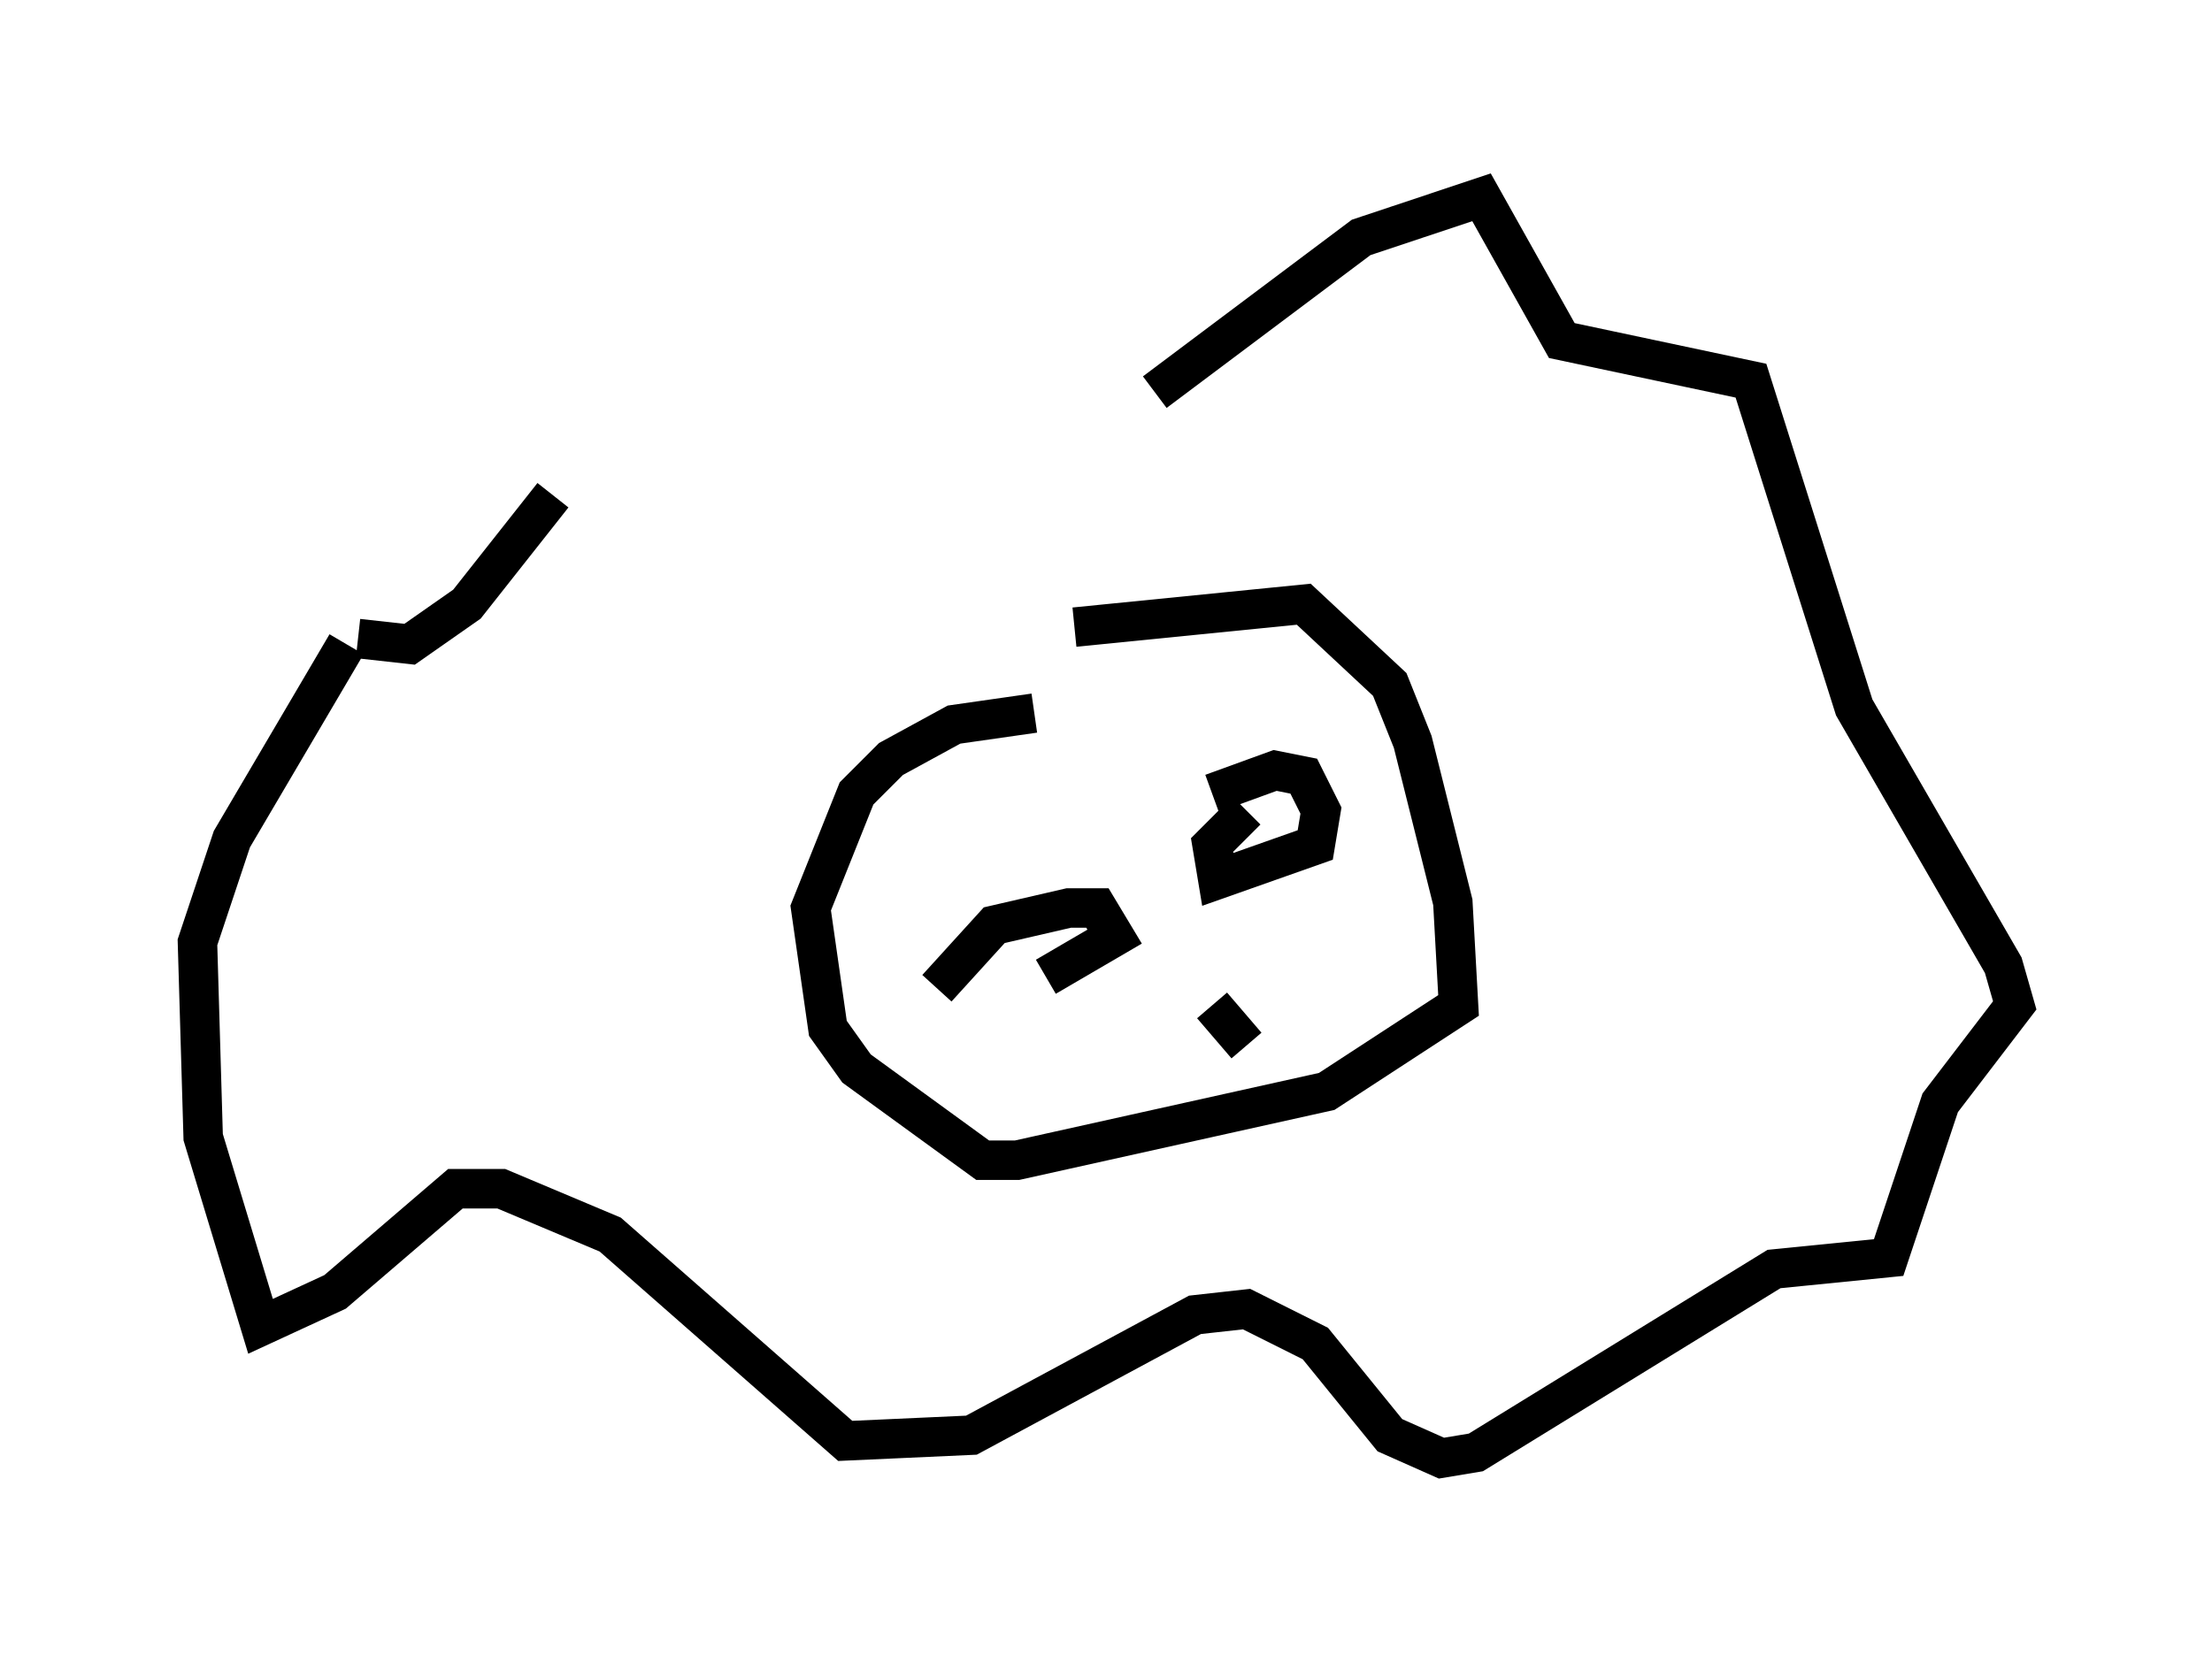 <?xml version="1.0" encoding="utf-8" ?>
<svg baseProfile="full" height="41.955" version="1.1" width="56.045" xmlns="http://www.w3.org/2000/svg" xmlns:ev="http://www.w3.org/2001/xml-events" xmlns:xlink="http://www.w3.org/1999/xlink"><defs /><rect fill="white" height="41.955" width="56.045" x="0" y="0" /><path d="M22.575, 18.218 m4.648, -2.324 l5.81, -0.581 2.179, 2.034 l0.581, 1.453 1.017, 4.067 l0.145, 2.615 -3.341, 2.179 l-7.844, 1.743 -0.872, 0.0 l-3.196, -2.324 -0.726, -1.017 l-0.436, -3.05 1.162, -2.905 l0.872, -0.872 1.598, -0.872 l2.034, -0.291 m4.503, 2.034 l1.598, -0.581 0.726, 0.145 l0.436, 0.872 -0.145, 0.872 l-2.469, 0.872 -0.145, -0.872 l0.872, -0.872 m-7.844, 4.503 l1.453, -1.598 1.888, -0.436 l0.726, 0.0 0.436, 0.726 l-1.743, 1.017 m4.212, 0.726 l0.872, 1.017 m-2.324, -16.559 l5.229, -3.922 3.05, -1.017 l2.034, 3.631 4.793, 1.017 l2.615, 8.279 3.777, 6.536 l0.291, 1.017 -1.888, 2.469 l-1.307, 3.922 -2.905, 0.291 l-7.553, 4.648 -0.872, 0.145 l-1.307, -0.581 -1.888, -2.324 l-1.743, -0.872 -1.307, 0.145 l-5.665, 3.05 -3.196, 0.145 l-5.955, -5.229 -2.76, -1.162 l-1.162, 0.0 -3.05, 2.615 l-1.888, 0.872 -1.453, -4.793 l-0.145, -4.939 0.872, -2.615 l2.905, -4.939 m0.291, -0.145 l1.307, 0.145 1.453, -1.017 l2.179, -2.76 " fill="none" stroke="black" stroke-width="1" /></svg>